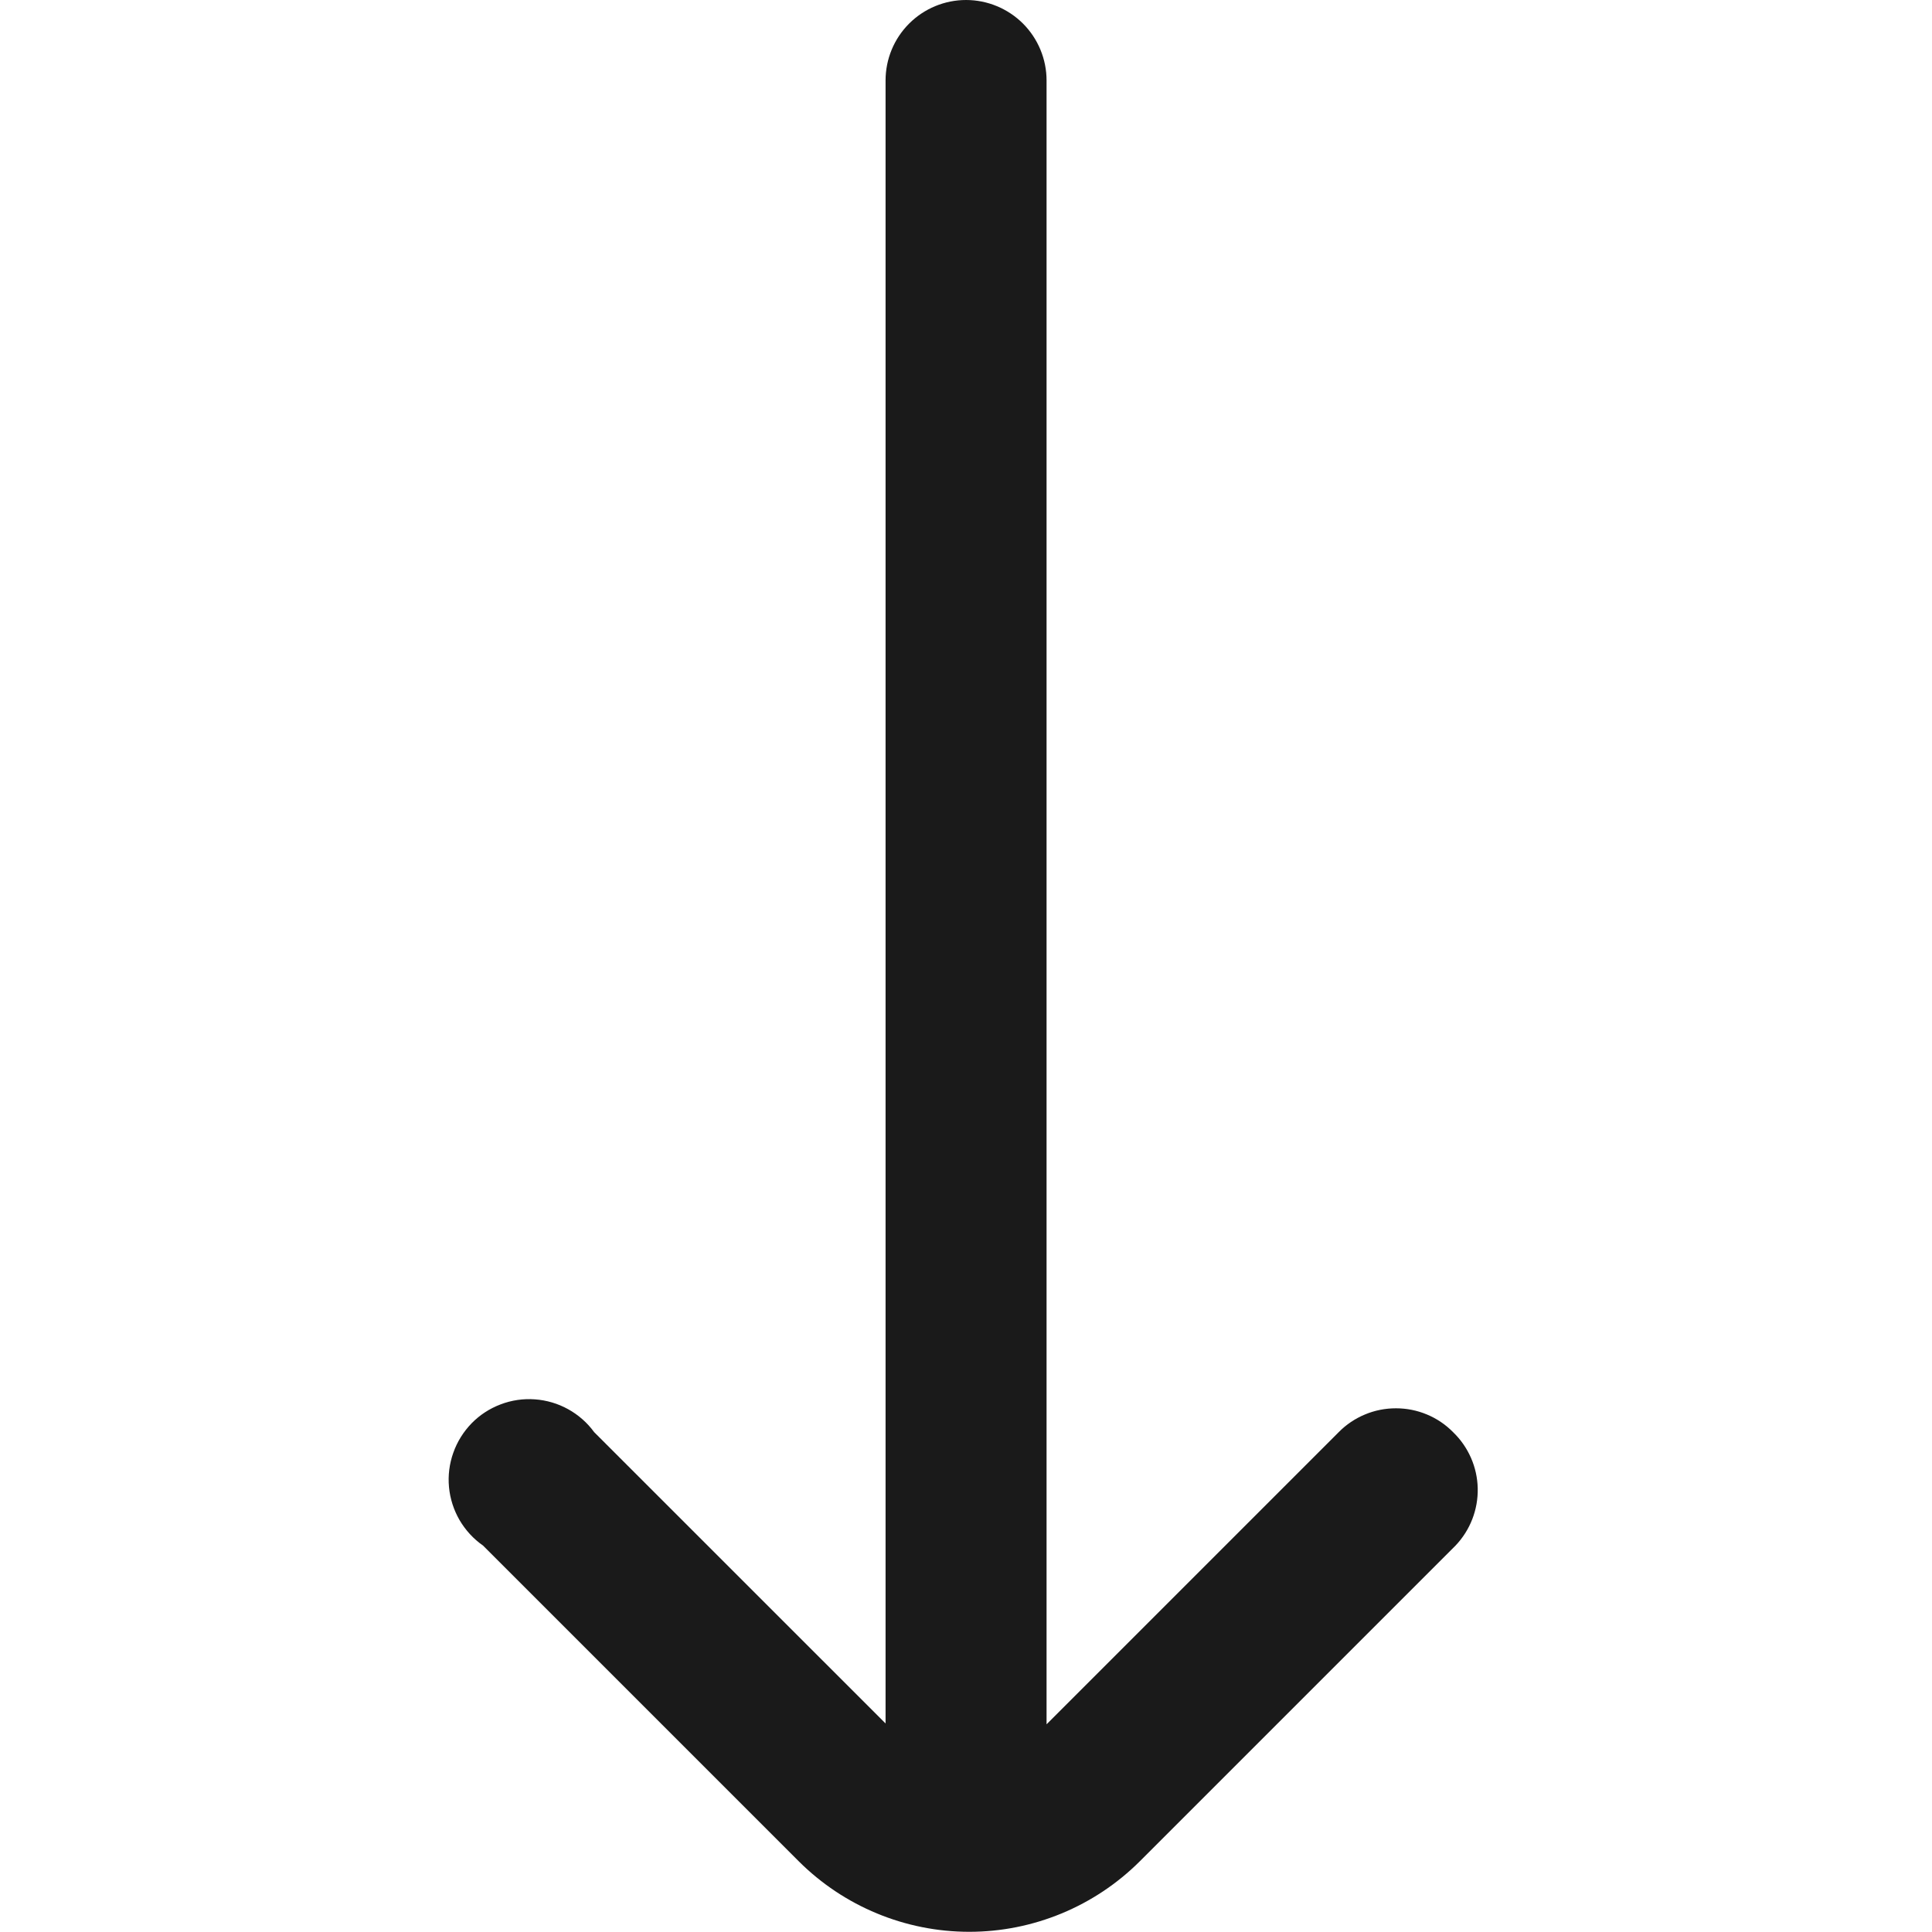 <svg width="20" height="20" viewBox="0 0 30 30" fill="none" xmlns="http://www.w3.org/2000/svg">
<g clip-path="url(#clip0_447_2267)">
<path d="M22.563 22.238C22.447 22.12 22.309 22.027 22.157 21.964C22.004 21.9 21.841 21.868 21.676 21.868C21.511 21.868 21.347 21.9 21.195 21.964C21.043 22.027 20.904 22.12 20.788 22.238L16.251 26.775V1.25C16.251 0.918 16.119 0.601 15.885 0.366C15.65 0.132 15.332 0 15.001 0V0C14.669 0 14.351 0.132 14.117 0.366C13.882 0.601 13.751 0.918 13.751 1.25V26.762L9.226 22.238C9.119 22.091 8.981 21.97 8.822 21.882C8.663 21.794 8.487 21.742 8.306 21.729C8.125 21.716 7.944 21.742 7.774 21.807C7.604 21.871 7.45 21.971 7.323 22.101C7.197 22.231 7.099 22.387 7.039 22.558C6.978 22.729 6.955 22.911 6.972 23.092C6.989 23.272 7.045 23.447 7.136 23.604C7.228 23.761 7.352 23.896 7.501 24L12.401 28.9C13.104 29.602 14.057 29.997 15.051 29.997C16.044 29.997 16.998 29.602 17.701 28.9L22.601 24C22.829 23.761 22.953 23.441 22.946 23.111C22.939 22.781 22.801 22.467 22.563 22.238Z" fill="#1A1A1A"/>
</g>
<defs>
<clipPath id="clip0_447_2267">
<rect width="30" height="30" fill="white"/>
</clipPath>
</defs>
</svg>
